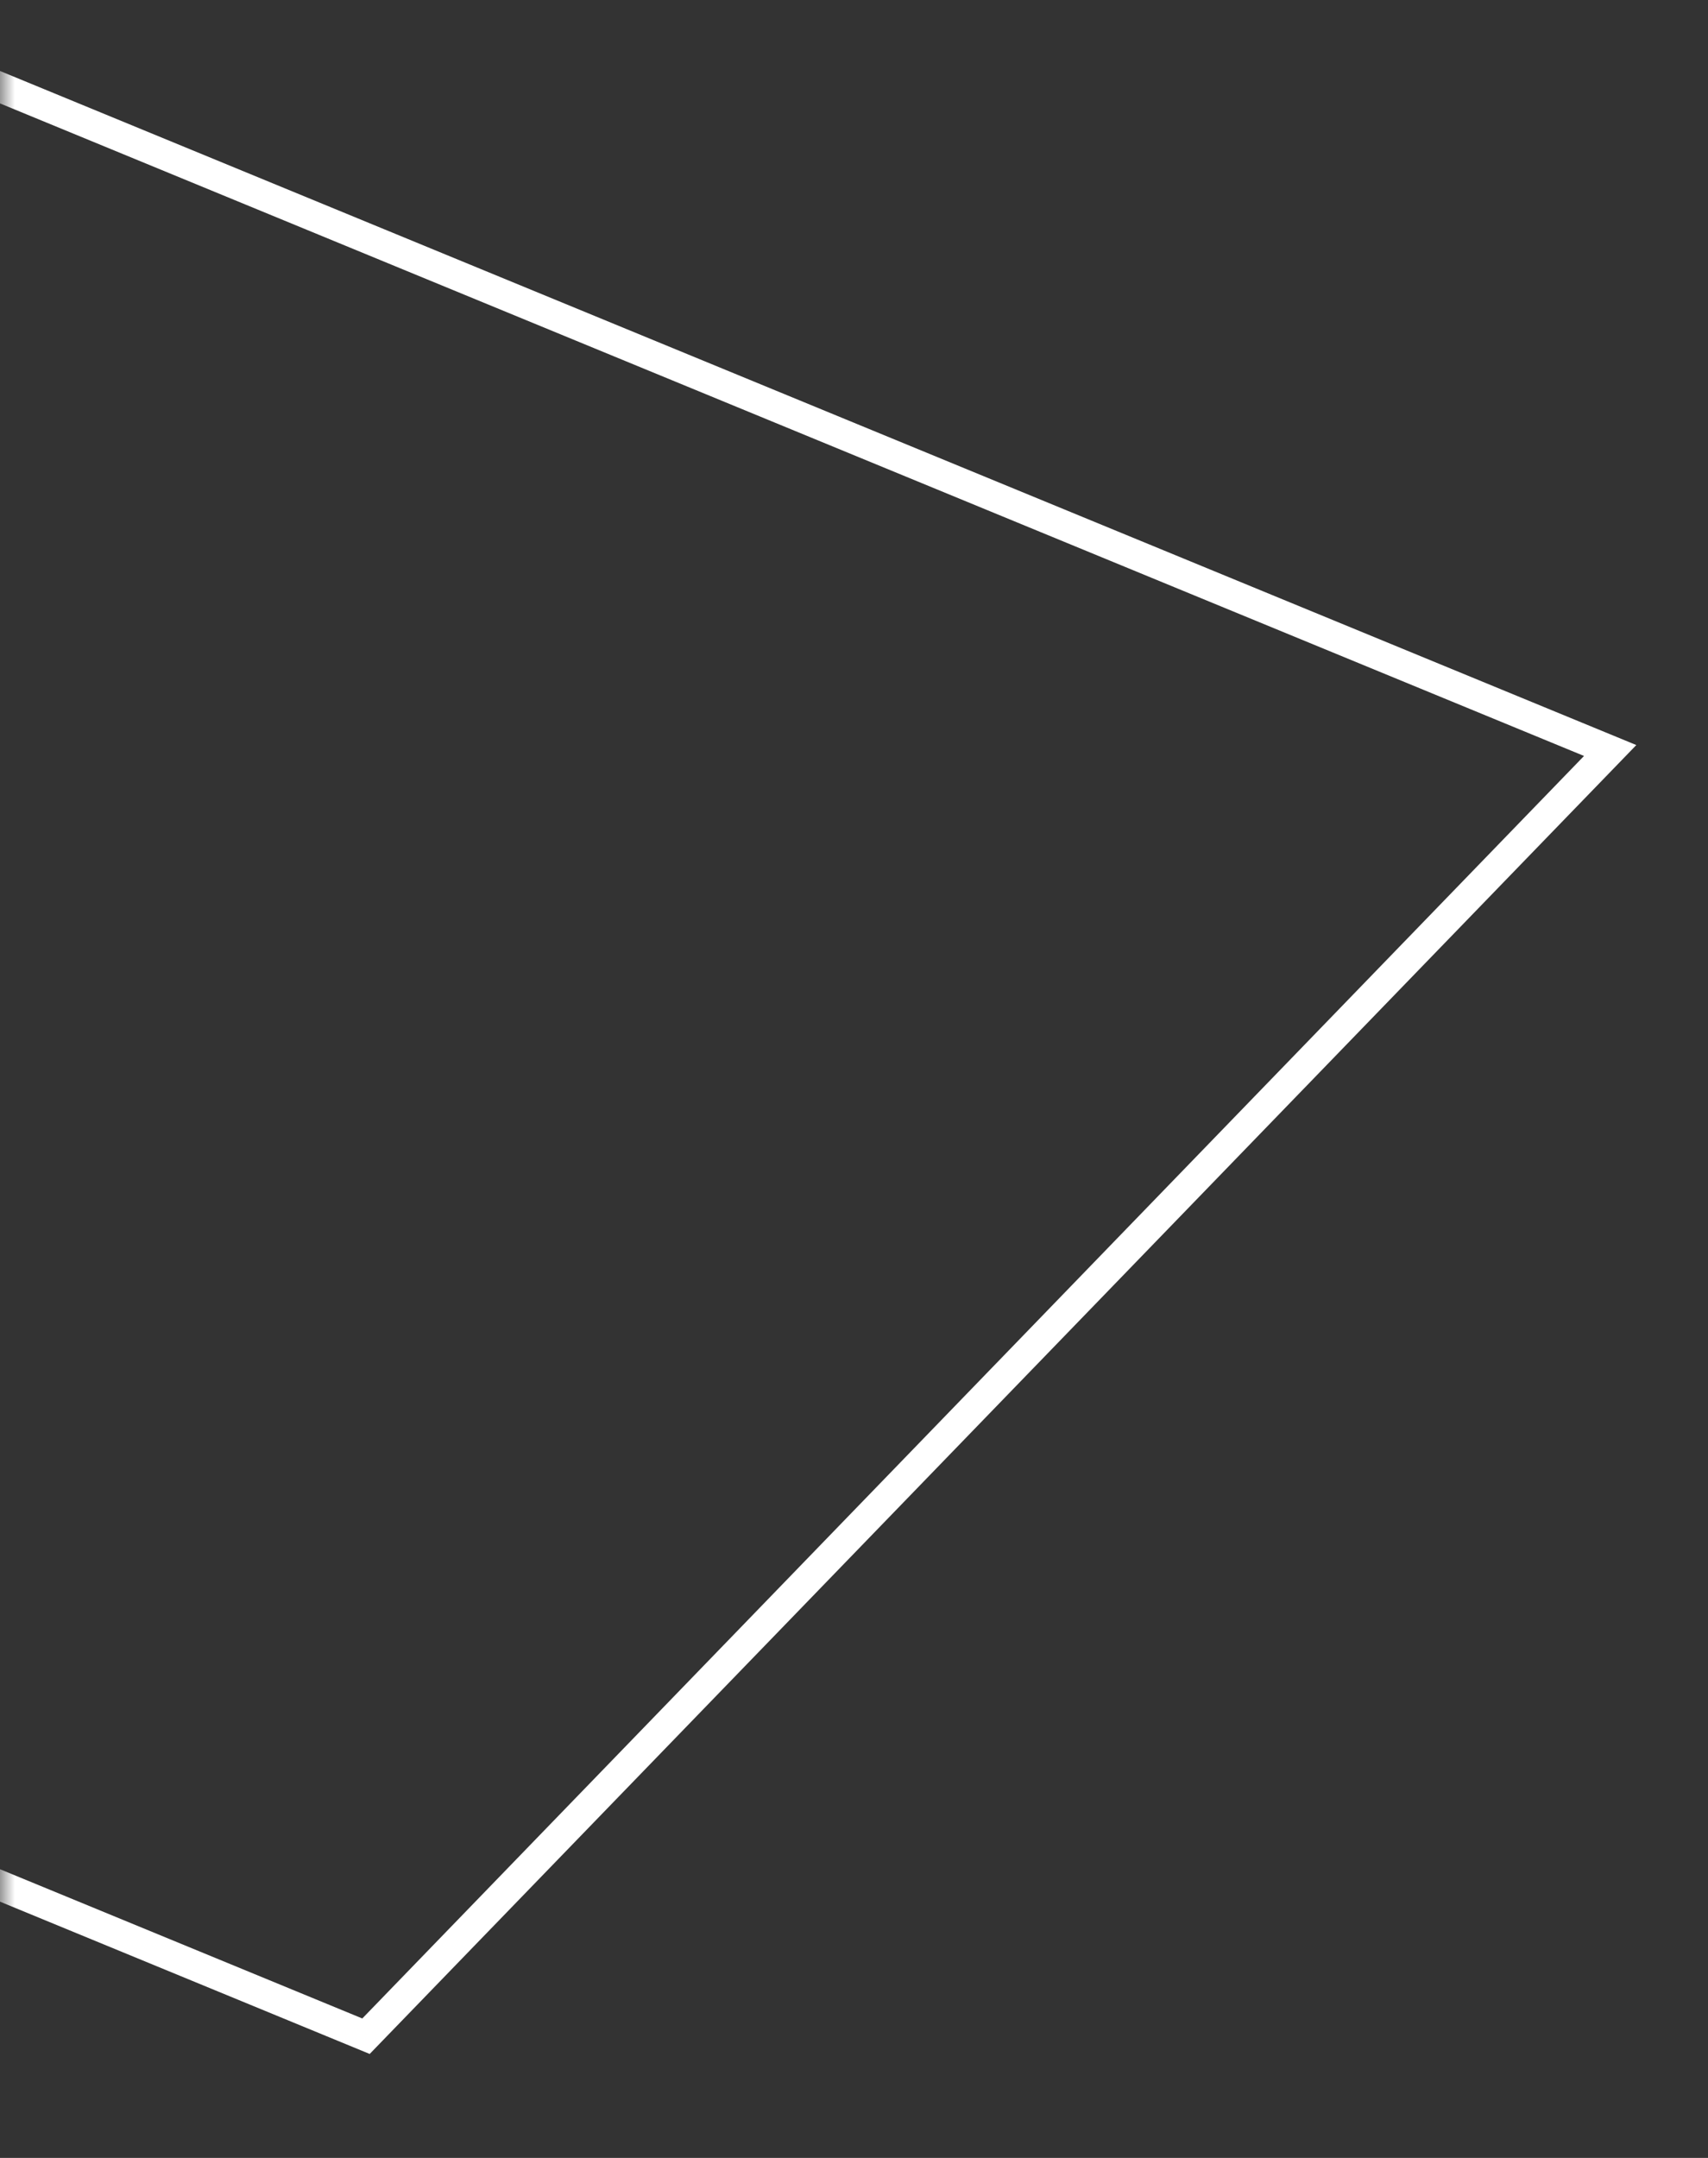 <svg width="57" height="72" viewBox="0 0 57 72" fill="none" xmlns="http://www.w3.org/2000/svg">
<rect x="0" y="0" width="57" height="72" fill="#333333" stroke="none"/>
<mask id="mask0_229_38" style="mask-type:alpha" maskUnits="userSpaceOnUse" x="0" y="0" width="57" height="72">
<rect width="57" height="72" fill="#D9D9D9"/>
</mask>
<g mask="url(#mask0_229_38)">
<path d="M12.214 67.939L-318.429 -68.24L-276.907 -111.139L53.735 25.041L12.214 67.939Z" stroke="white" stroke-width="1.001"/>
</g>
</svg>
